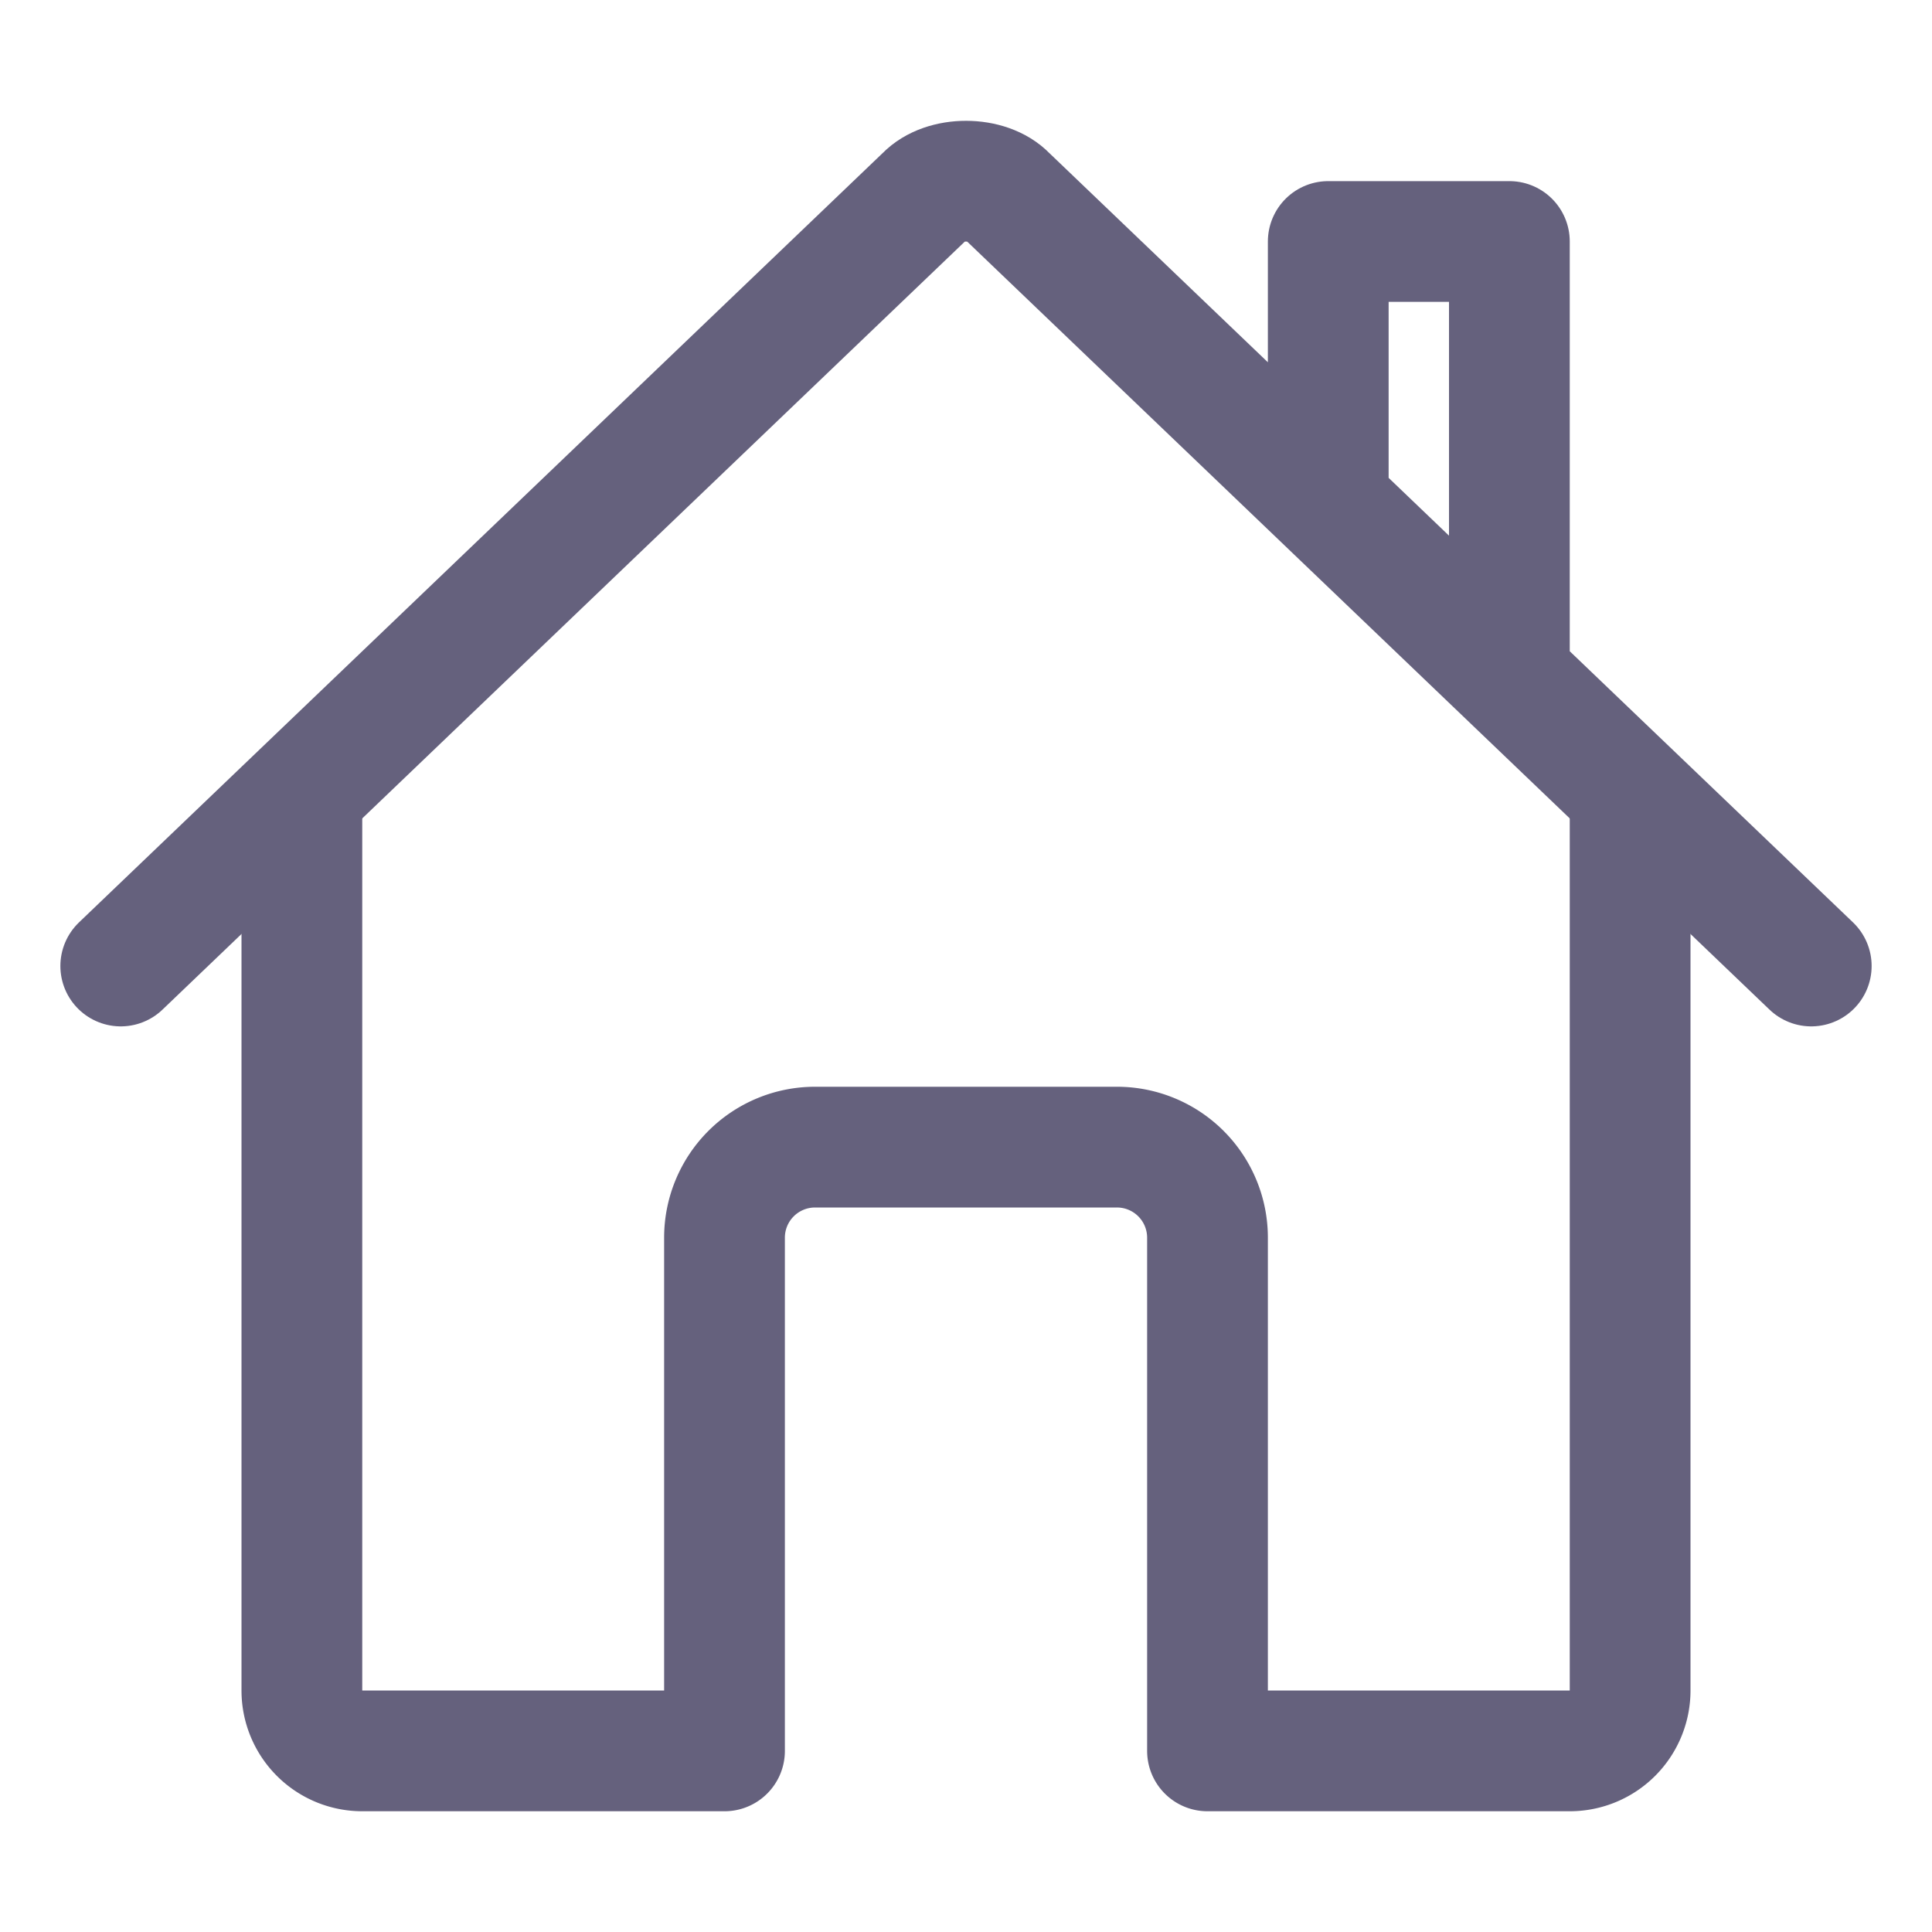 <svg xmlns='http://www.w3.org/2000/svg' class='ionicon' viewBox='0 0 512 512'><title>Home</title><path d='M80 212v236a16 16 0 0016 16h96V328a24 24 0 0124-24h80a24 24 0 0124 24v136h96a16 16 0 0016-16V212' fill='none' stroke='#65617D' stroke-linecap='round' stroke-linejoin='round' stroke-width='32'/><path d='M480 256L266.89 52c-5-5.28-16.69-5.34-21.78 0L32 256M400 179V64h-48v69' fill='none' stroke='#65617D' stroke-linecap='round' stroke-linejoin='round' stroke-width='32'/></svg>
